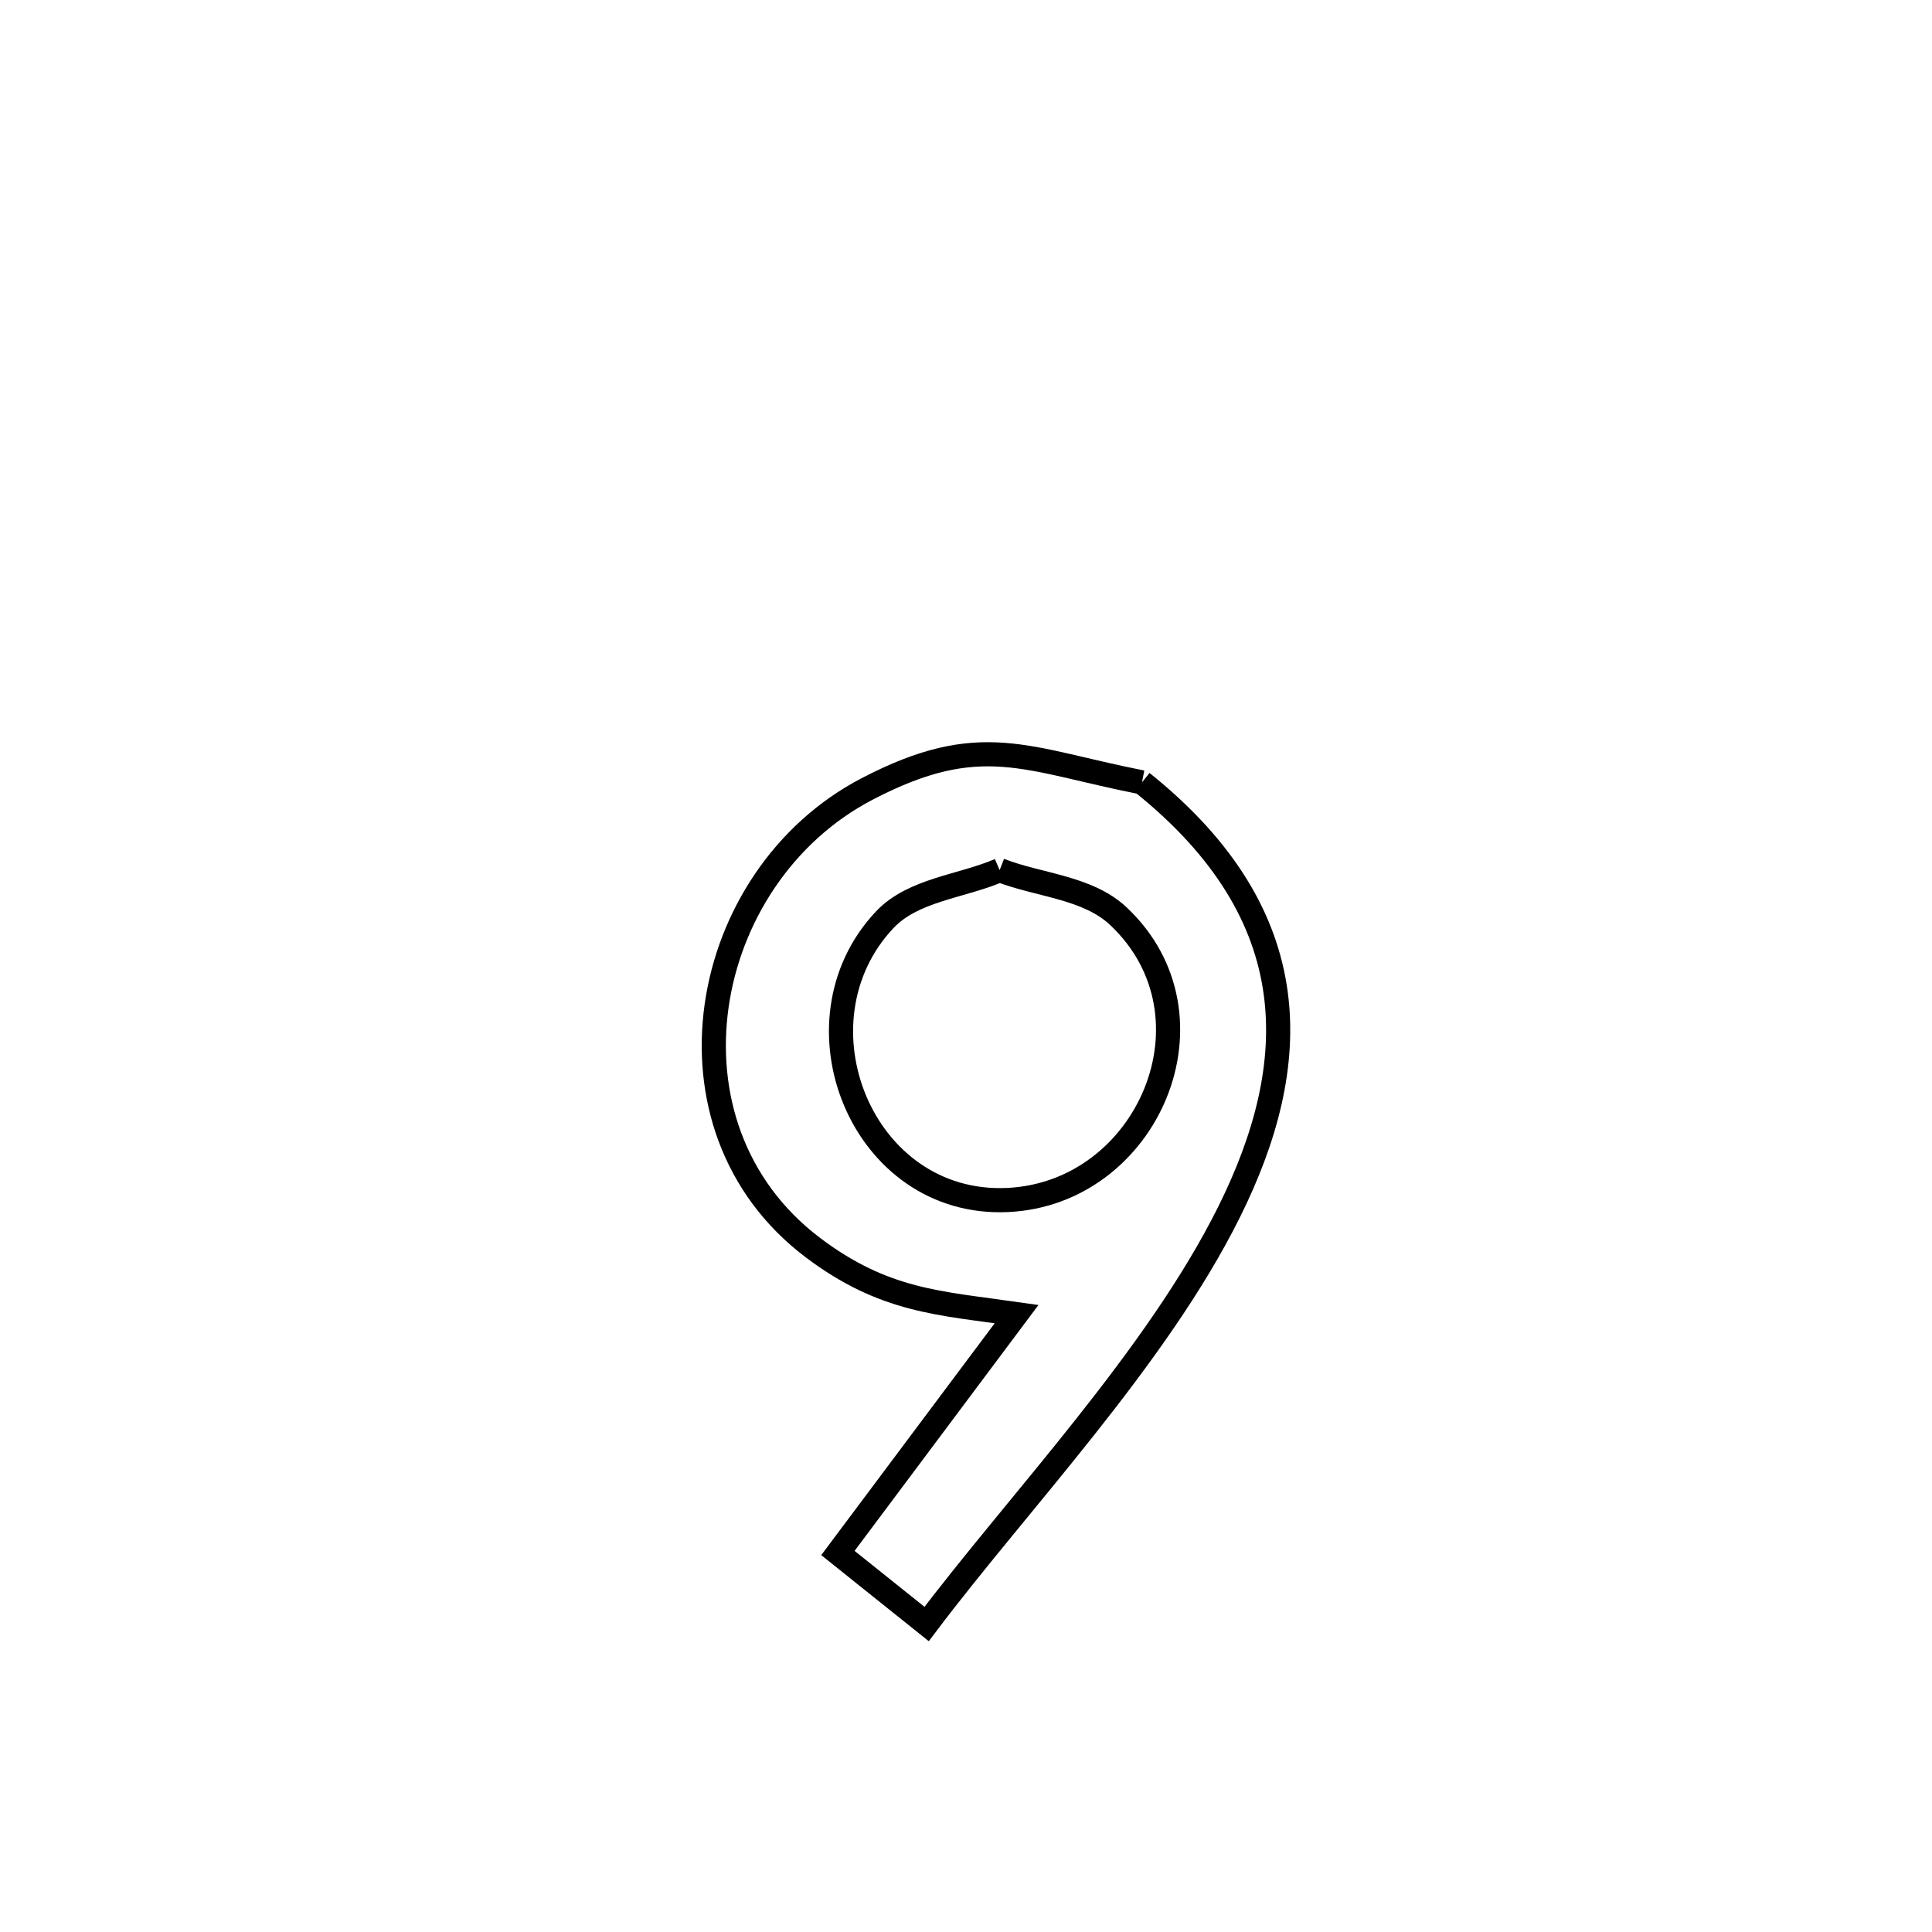 <svg xmlns="http://www.w3.org/2000/svg" viewBox="0.0 0.0 24.0 24.0" height="200px" width="200px"><path fill="none" stroke="black" stroke-width=".3" stroke-opacity="1.0"  filling="0" d="M14.186 9.719 L14.186 9.719 C16.266 11.384 16.172 13.235 15.27 15.052 C14.368 16.868 12.66 18.65 11.511 20.174 L11.511 20.174 C11.144 19.88 10.777 19.586 10.409 19.292 L10.409 19.292 C10.598 19.04 12.472 16.535 12.629 16.324 L12.629 16.324 C11.671 16.187 10.984 16.167 10.099 15.499 C8.104 13.993 8.678 10.891 10.773 9.8 C12.183 9.065 12.739 9.434 14.186 9.719 L14.186 9.719"></path>
<path fill="none" stroke="black" stroke-width=".3" stroke-opacity="1.0"  filling="0" d="M12.418 10.809 L12.418 10.809 C12.91 11 13.509 11.02 13.894 11.382 C15.212 12.624 14.26 14.829 12.513 14.907 C10.703 14.988 9.791 12.699 10.99 11.426 C11.346 11.049 11.942 11.015 12.418 10.809 L12.418 10.809"></path></svg>